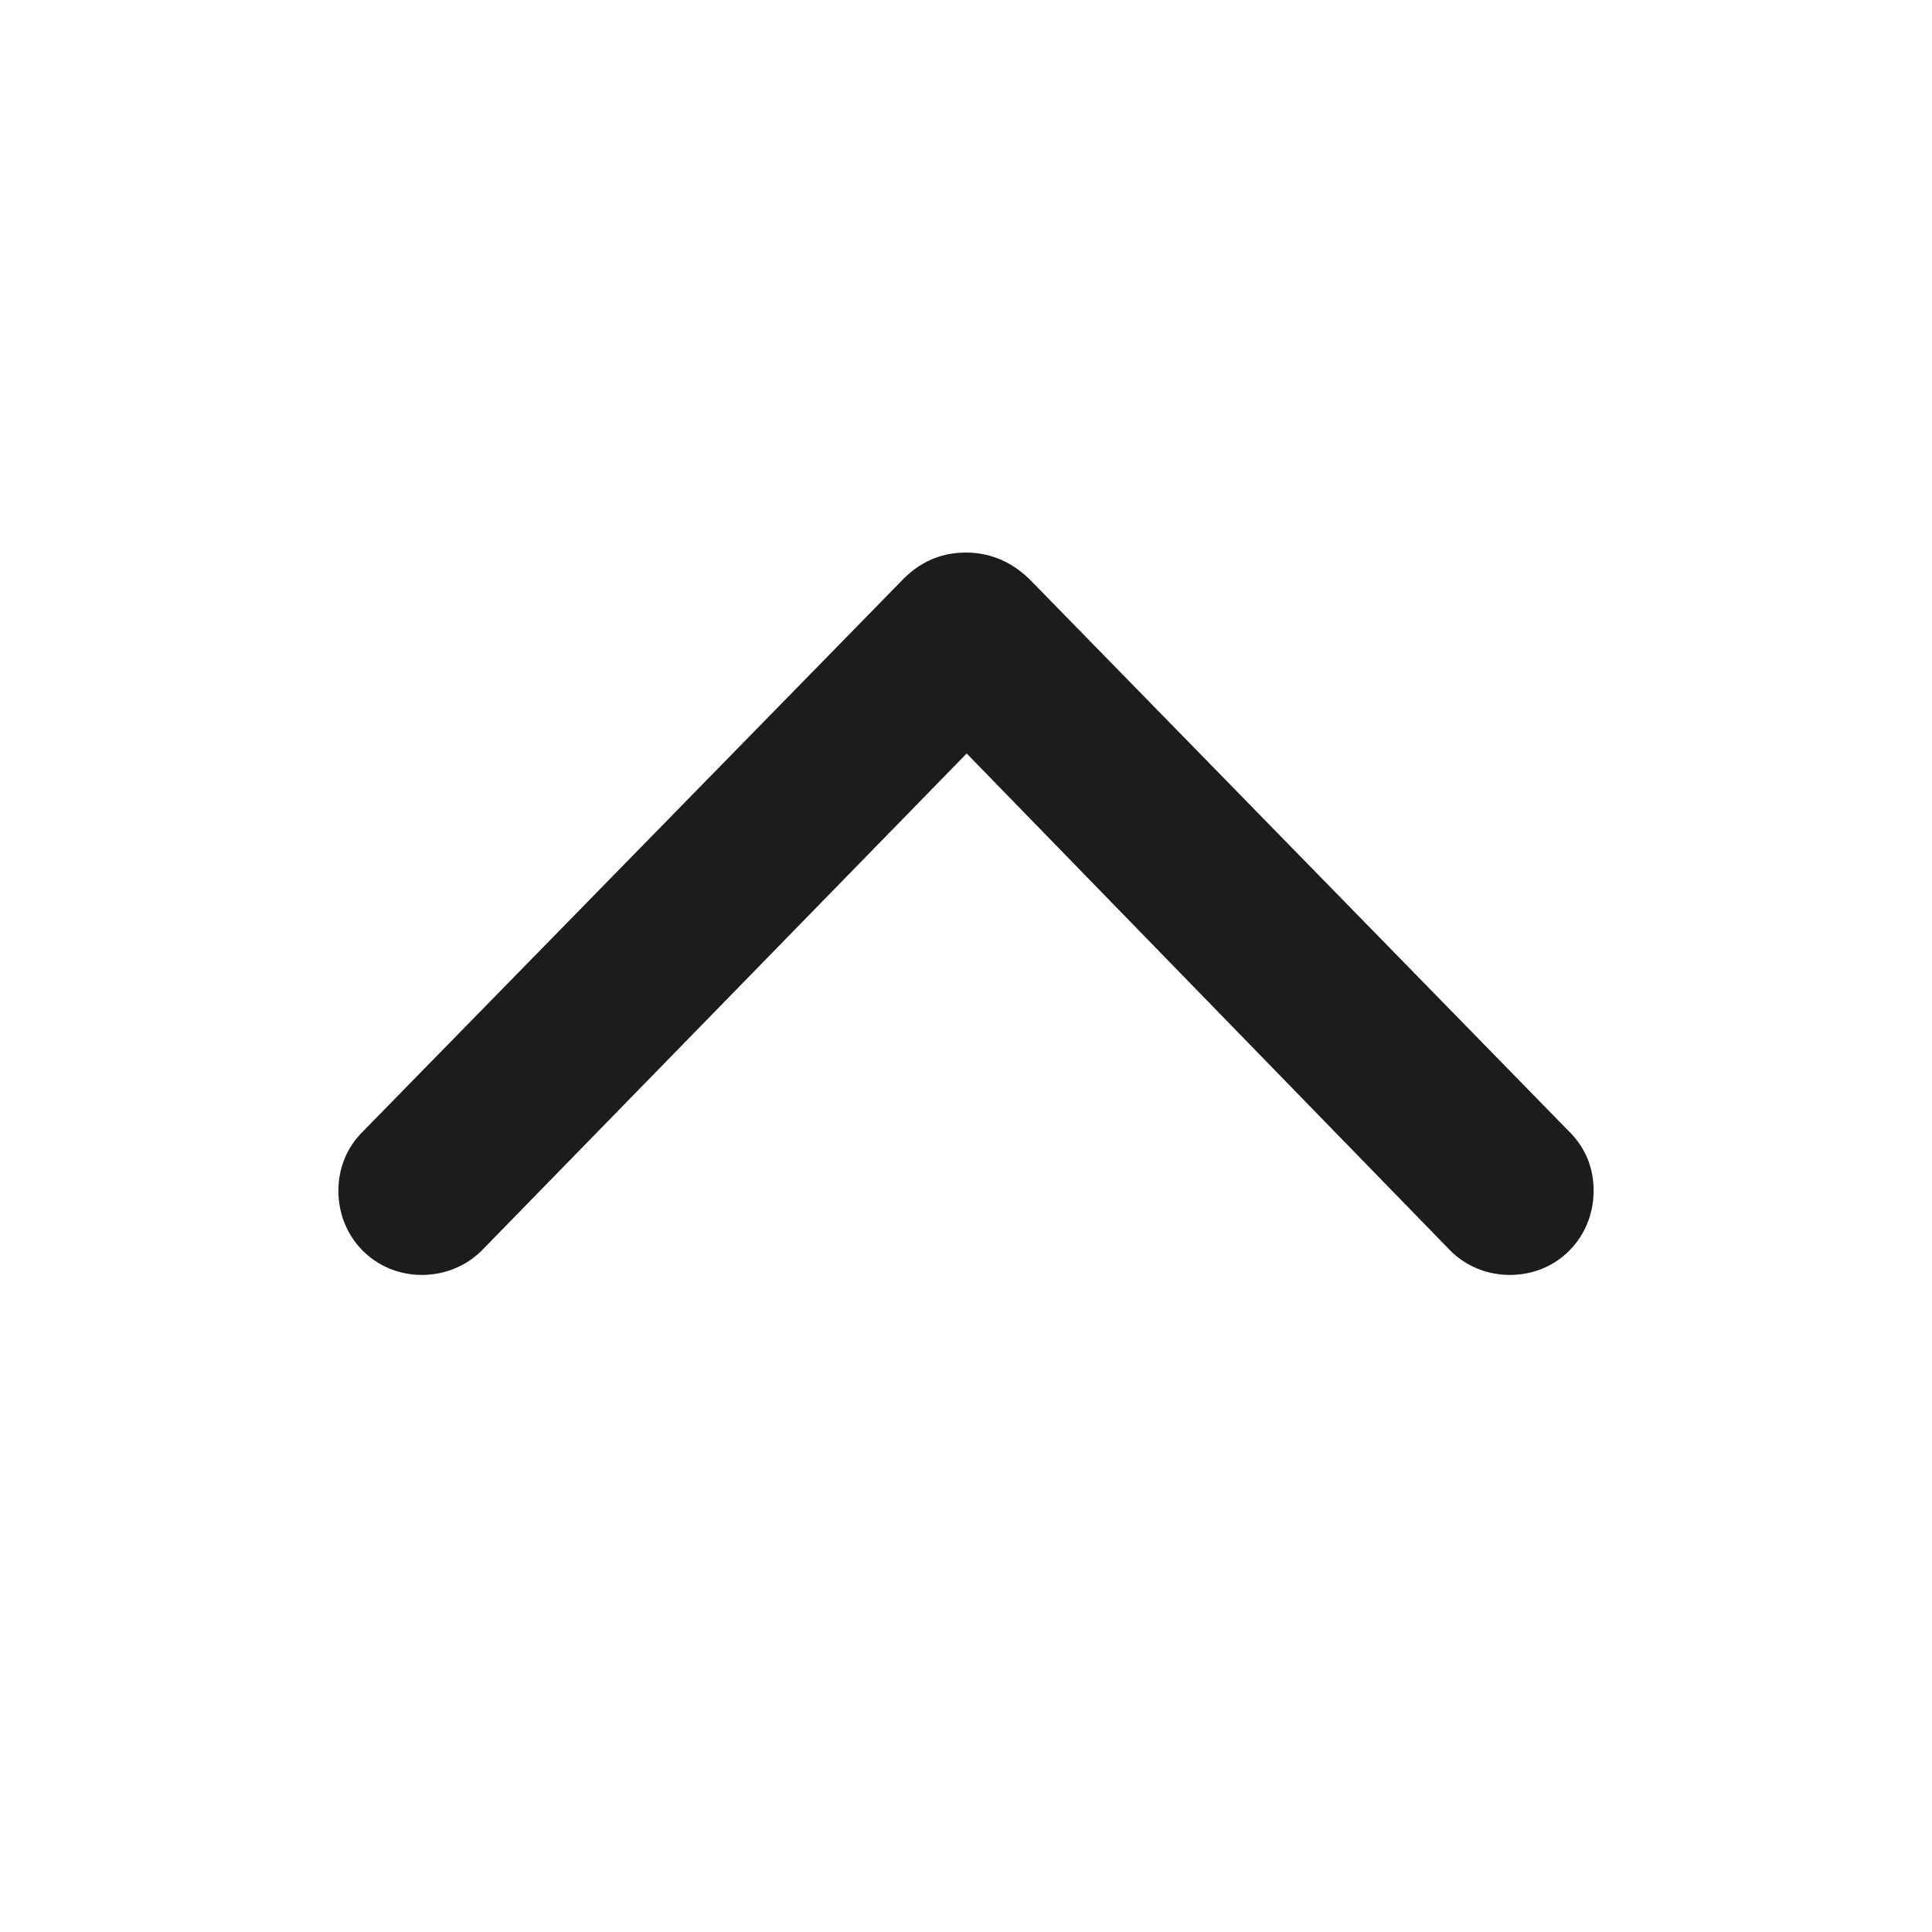 <svg width="20" height="20" viewBox="0 0 20 20" fill="none" xmlns="http://www.w3.org/2000/svg">
<path d="M3.752 11.718L9.326 6.02C9.517 5.815 9.744 5.72 10 5.72C10.256 5.72 10.491 5.822 10.681 6.02L16.248 11.718C16.409 11.879 16.497 12.085 16.497 12.326C16.497 12.817 16.116 13.198 15.632 13.198C15.398 13.198 15.171 13.11 15.002 12.934L10.007 7.8L4.998 12.934C4.836 13.102 4.609 13.198 4.368 13.198C3.884 13.198 3.503 12.817 3.503 12.326C3.503 12.092 3.591 11.879 3.752 11.718Z" fill="#1C1C1E"/>
</svg>
